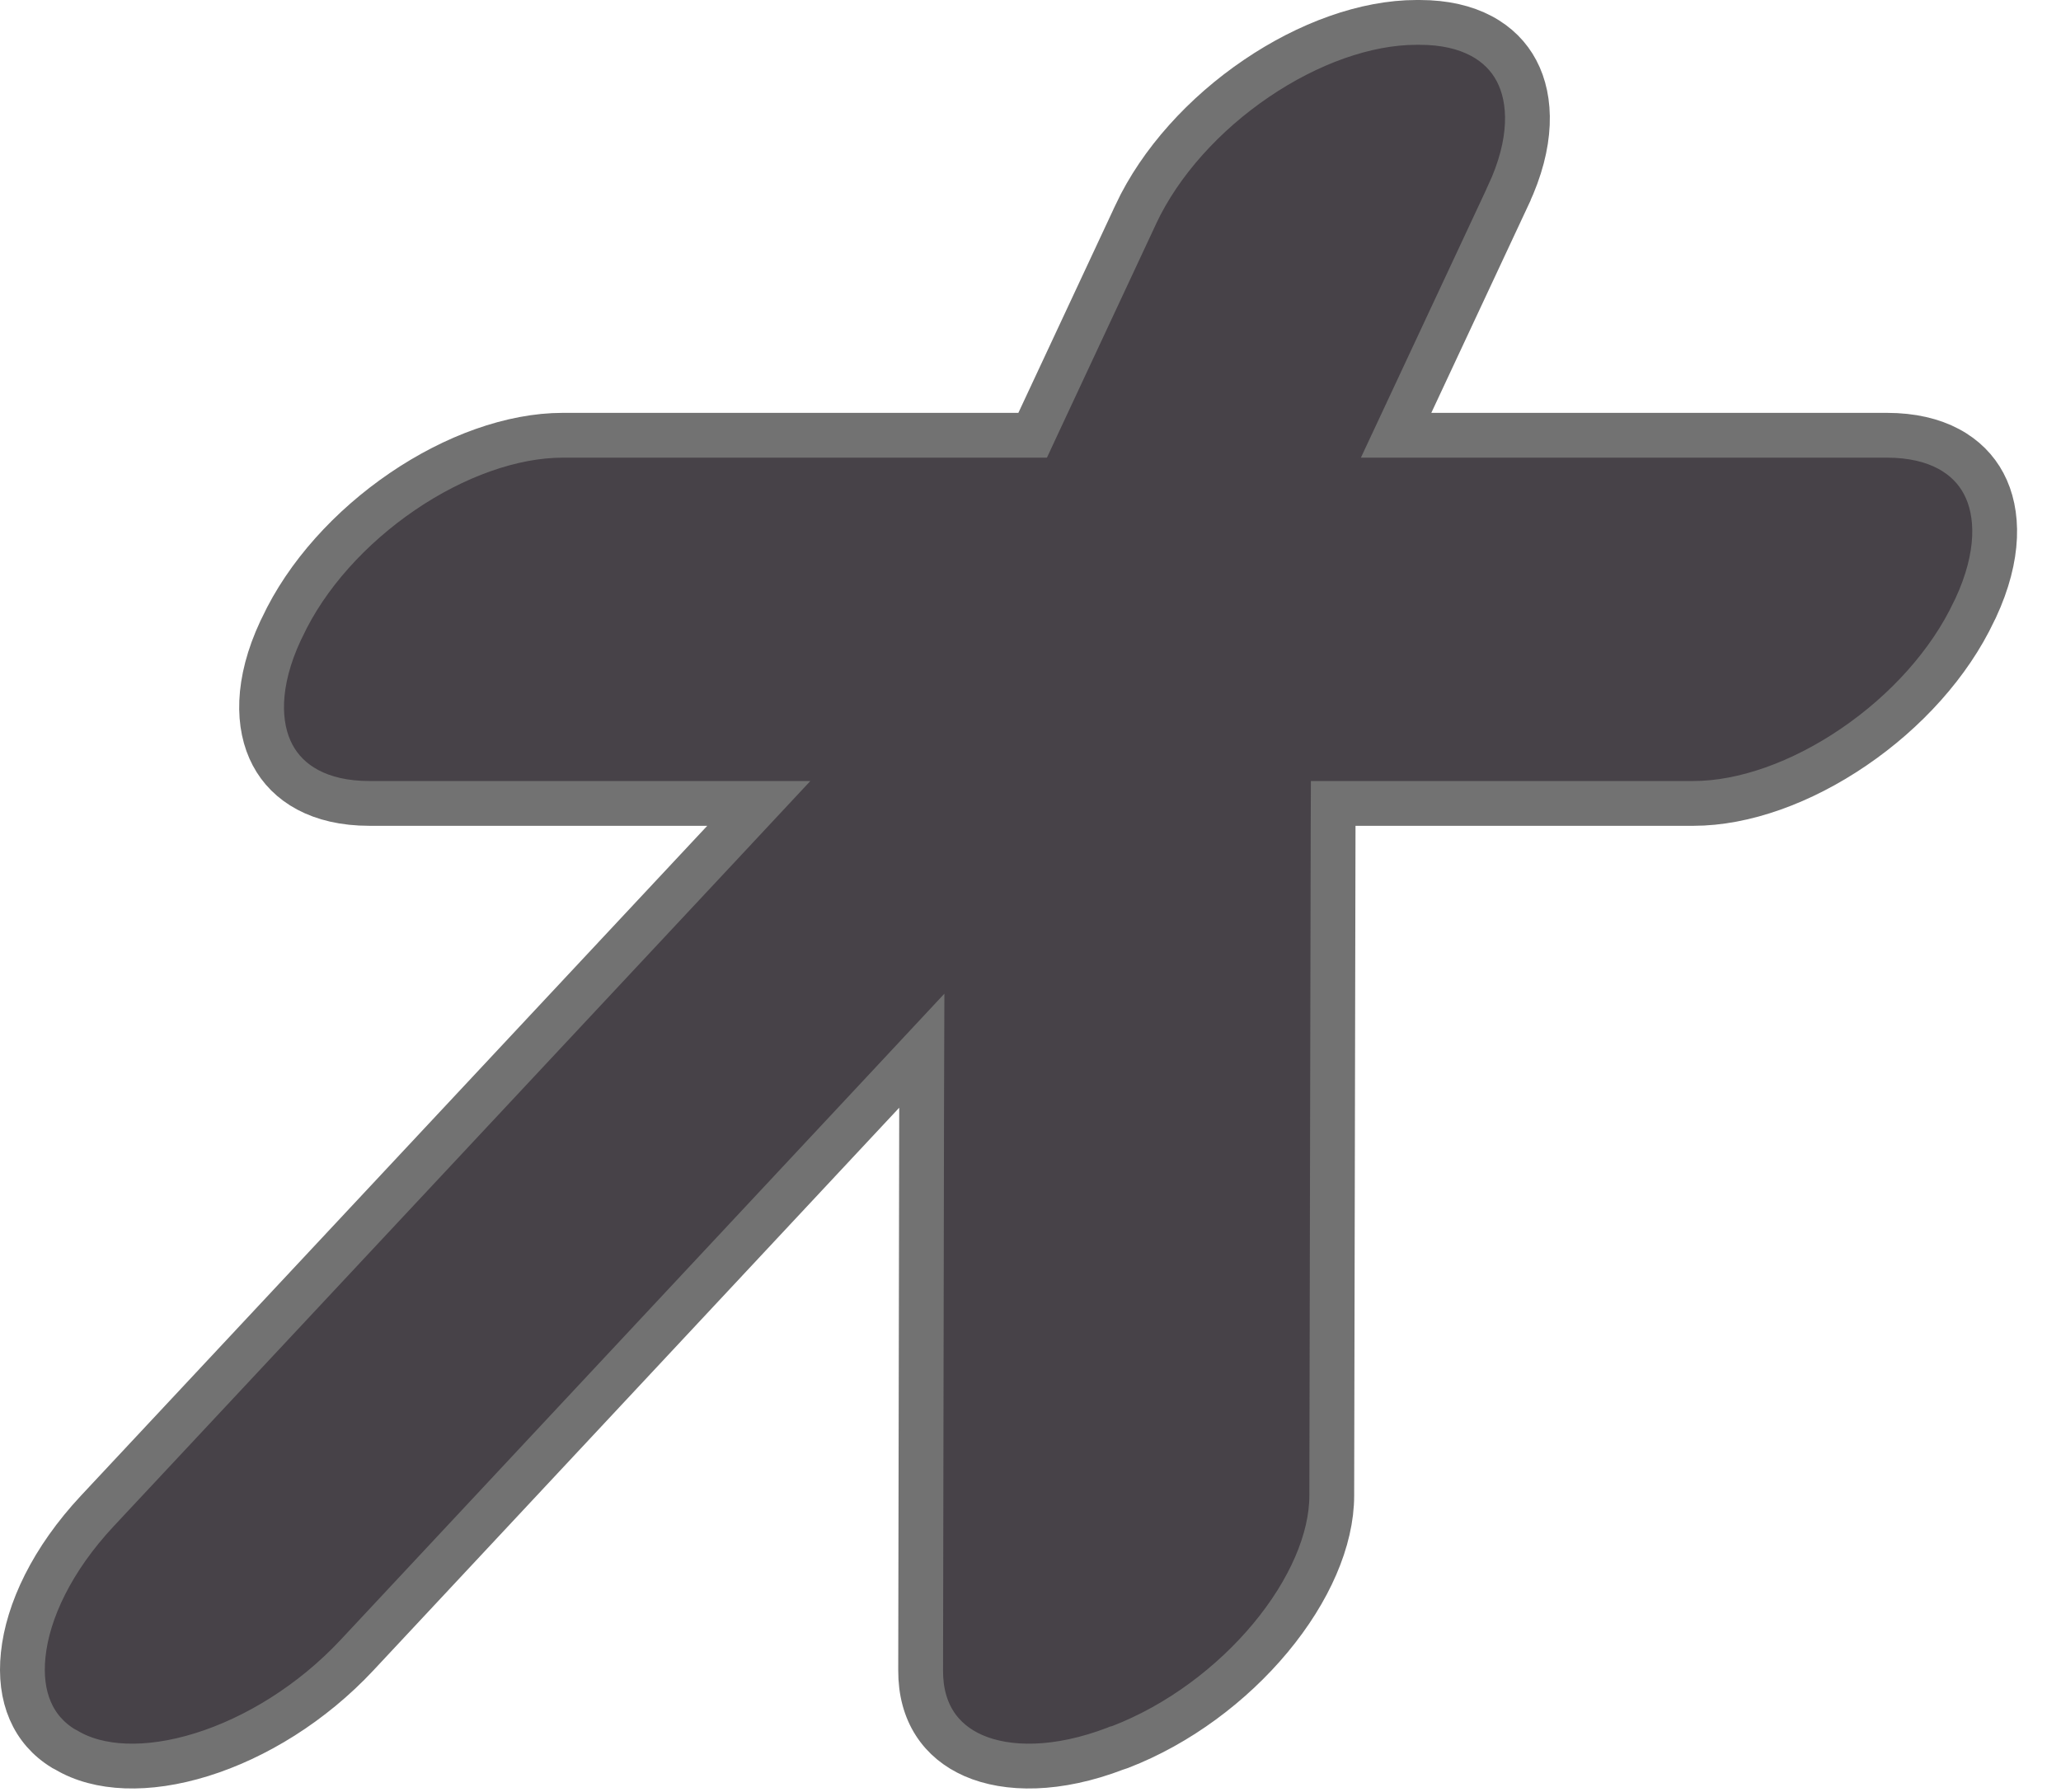 <svg width="23" height="20" viewBox="0 0 23 20" fill="none" xmlns="http://www.w3.org/2000/svg">
<g clip-path="url(#clip0_126_267)">
<path d="M11.364 4.858H11.524L11.591 4.714L12.676 2.391C12.676 2.391 12.676 2.391 12.676 2.39C12.949 1.809 13.44 1.27 14.019 0.877C14.598 0.483 15.242 0.25 15.808 0.25H15.843C16.402 0.25 16.756 0.473 16.923 0.788C17.095 1.111 17.105 1.596 16.832 2.178L16.832 2.179L15.746 4.503L15.58 4.858H15.973H21.057C21.616 4.858 21.97 5.082 22.137 5.397C22.309 5.72 22.319 6.204 22.047 6.788L22.033 6.817L22.033 6.816L22.03 6.822C21.757 7.404 21.266 7.944 20.687 8.338C20.108 8.733 19.464 8.967 18.898 8.967H15.127H14.878L14.877 9.216L14.862 16.691V16.692C14.862 17.186 14.613 17.758 14.177 18.282C13.746 18.8 13.152 19.247 12.502 19.498L12.472 19.508L12.463 19.51L12.454 19.514C11.801 19.765 11.241 19.76 10.862 19.594C10.499 19.434 10.272 19.116 10.274 18.643L10.274 18.643L10.285 12.363L10.287 11.727L9.853 12.192L3.986 18.471C3.482 19.011 2.852 19.397 2.25 19.584C1.642 19.773 1.1 19.749 0.739 19.532L0.731 19.528L0.722 19.523L0.708 19.516C0.368 19.309 0.209 18.942 0.259 18.468C0.309 17.984 0.58 17.405 1.088 16.862C1.088 16.862 1.088 16.862 1.088 16.862L8.075 9.388L8.468 8.967H7.892H4.122C3.563 8.967 3.209 8.743 3.042 8.427C2.87 8.103 2.86 7.619 3.132 7.037L3.146 7.009L3.146 7.009L3.149 7.003C3.421 6.419 3.913 5.88 4.491 5.486C5.071 5.091 5.715 4.858 6.28 4.858H11.364Z" fill="#474248" stroke="#727272" stroke-width="0.5"/>
</g>
<defs>
<clipPath id="clip0_126_267">
<rect width="22.535" height="20" fill="white"/>
</clipPath>
</defs>
</svg>
